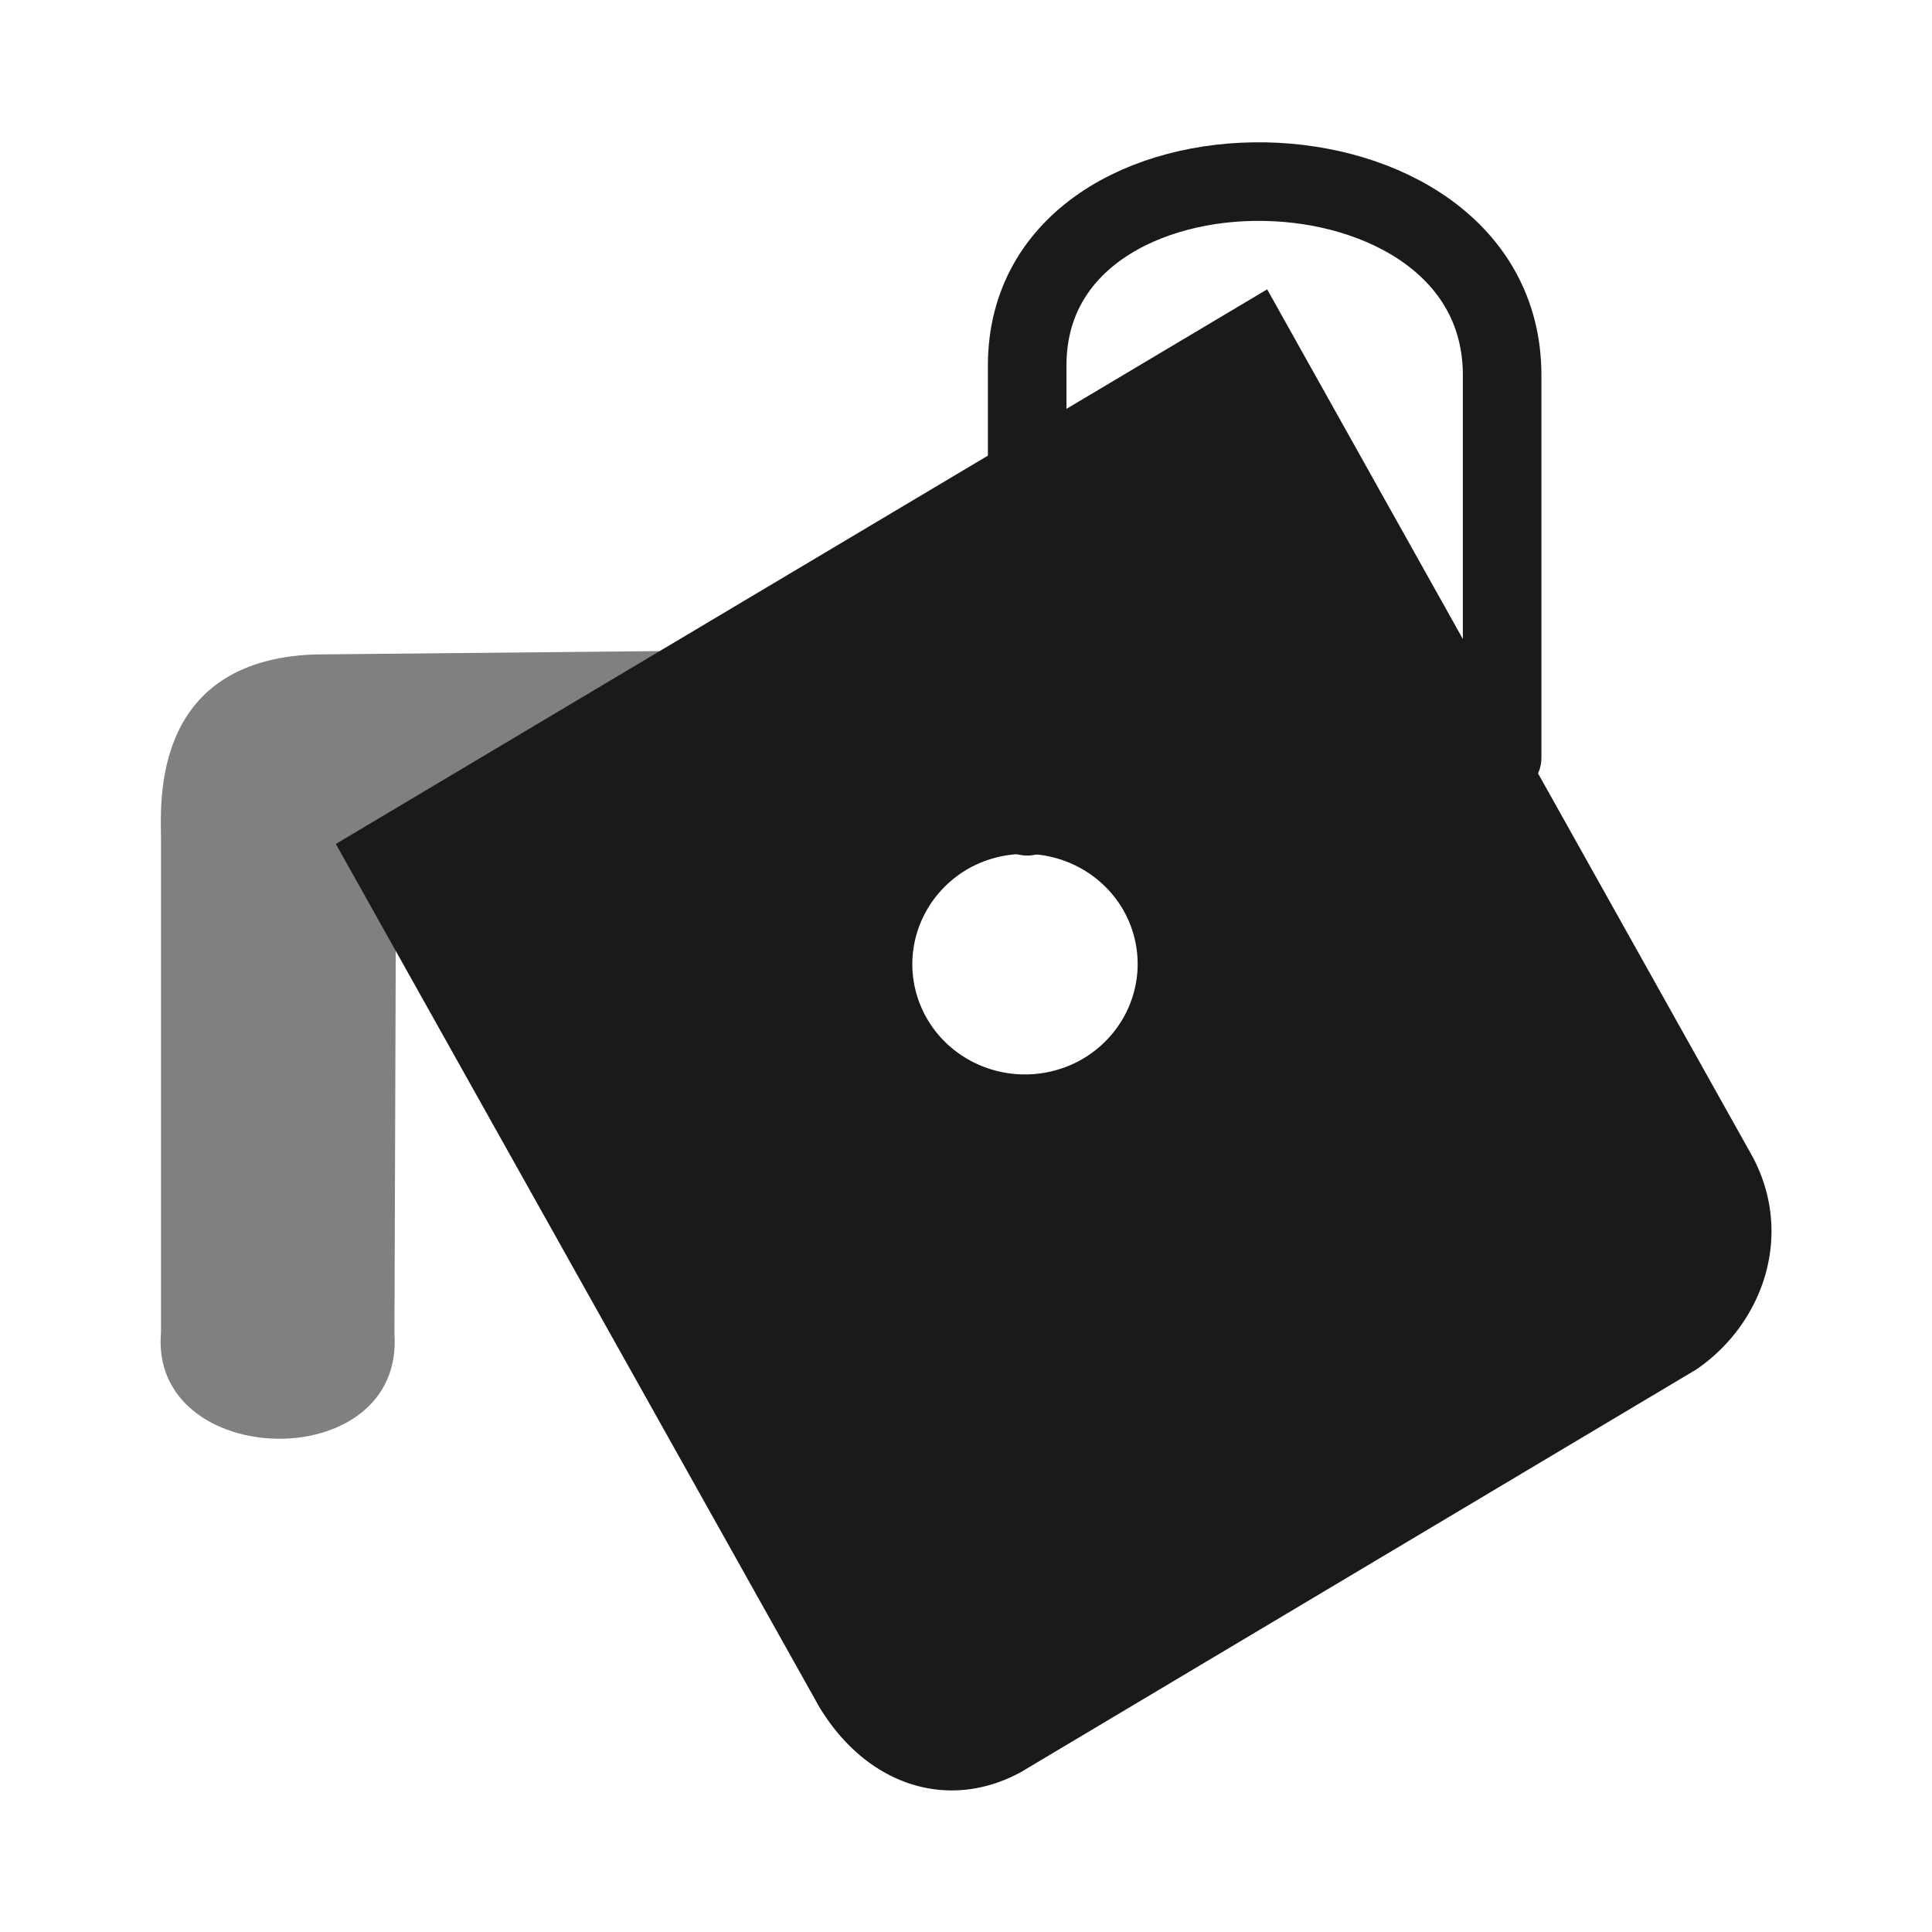 <svg xmlns="http://www.w3.org/2000/svg" width="24" height="24"><defs><linearGradient id="d"><stop offset="0" stop-color="#c0d5f0"/><stop offset="1" stop-color="#77a4df"/></linearGradient><linearGradient id="c"><stop offset="0" stop-color="#d5d5d5"/><stop offset="1" stop-color="#878787"/></linearGradient><linearGradient id="a"><stop offset="0" stop-color="#8cbeff"/><stop offset="1" stop-color="#6489b8"/></linearGradient><linearGradient id="b"><stop offset="0" stop-color="#818181"/><stop offset=".5" stop-color="#fff"/><stop offset="1" stop-color="#bebebe"/></linearGradient></defs><path d="M9.01 8.08l-5.11.05C1.86 8.21 2 10.01 2 10.41v6.14c-.15 1.72 3.02 1.8 2.9.02l.02-5.87z" fill="gray" fill-rule="evenodd"/><path d="M15.56 4.27L4.83 10.66l5.77 10.3c.44.72 1.15 1 1.84.63l8.37-4.99c.63-.44.93-1.28.52-2.02zm-2.87 5.85a1.86 1.89 87.07 0 1 1.68.93 1.86 1.89 87.07 0 1-.7 2.54 1.86 1.89 87.07 0 1-2.57-.68 1.86 1.89 87.07 0 1 .7-2.55 1.86 1.89 87.07 0 1 .9-.24z" fill="#1a1a1a" fill-rule="evenodd" stroke="#1a1a1a" stroke-width=".976"/><path d="M12.76 10.14v-5.6c0-3.11 5.9-3.02 5.9.12v4.75" fill="none" stroke="#1a1a1a" stroke-width=".976" stroke-linecap="round"/></svg>